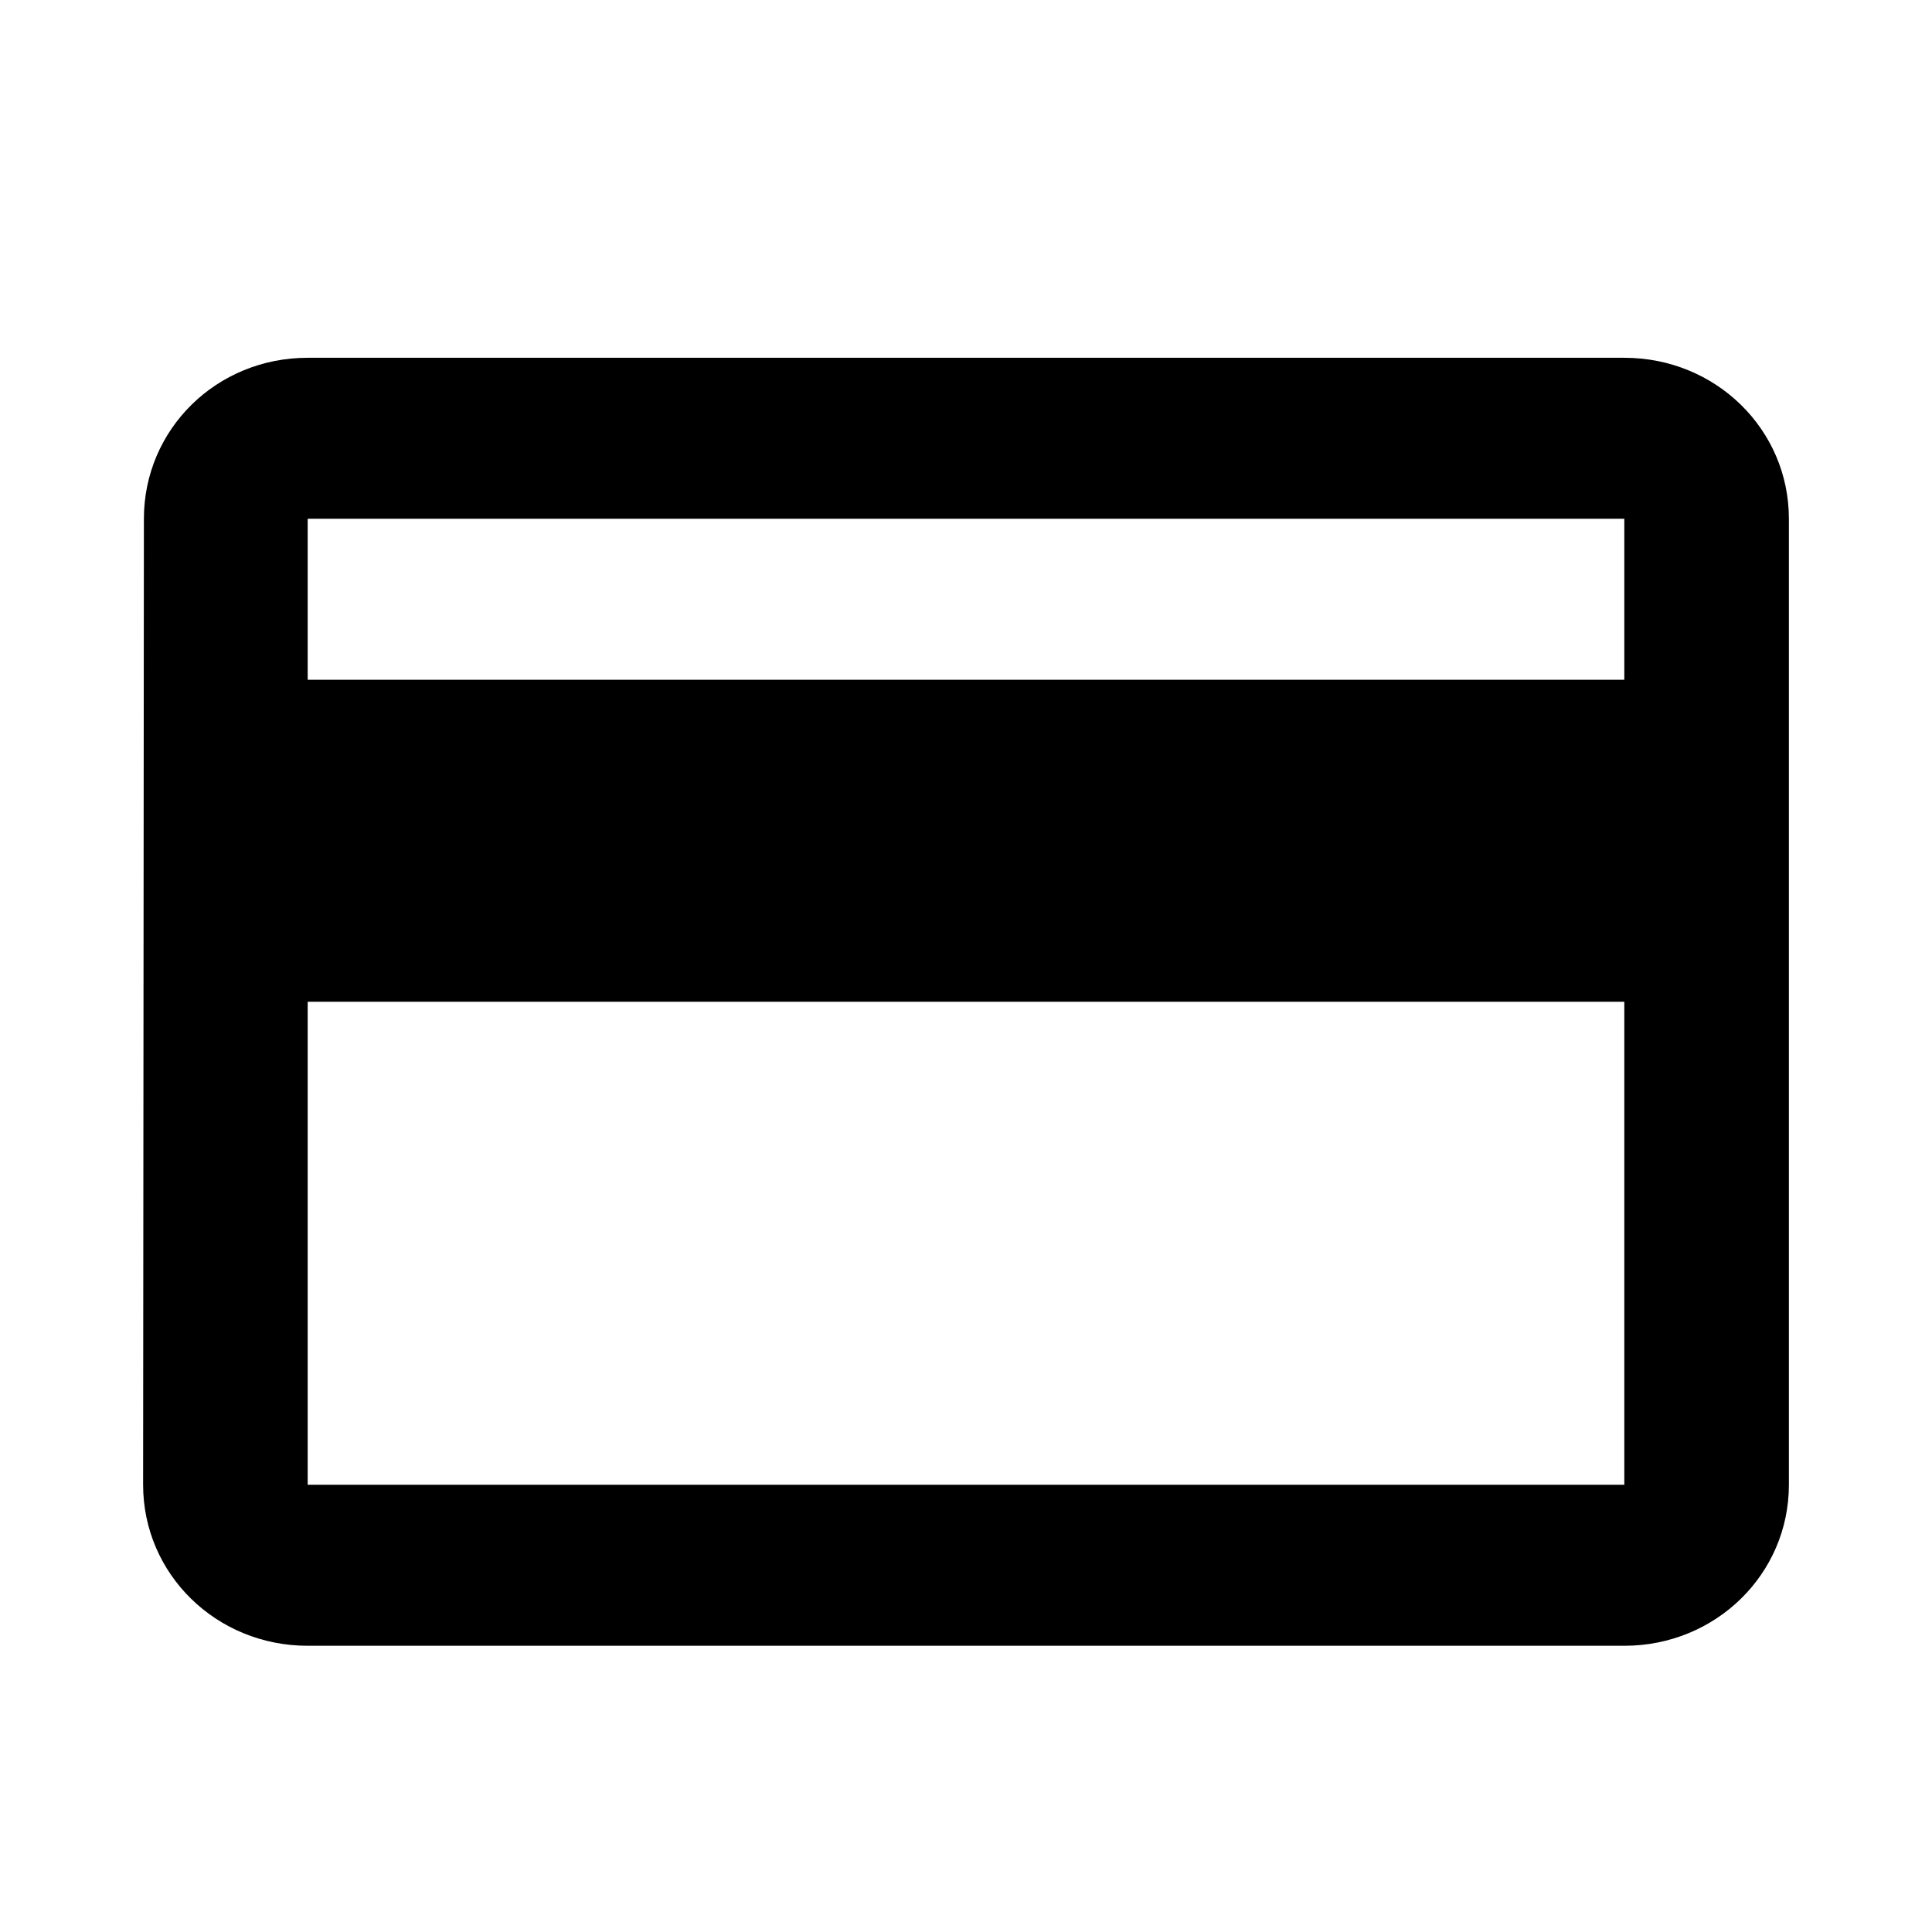 <?xml version="1.0" encoding="UTF-8"?>
<svg width="27px" height="27px" viewBox="0 0 27 27" version="1.1" xmlns="http://www.w3.org/2000/svg" xmlns:xlink="http://www.w3.org/1999/xlink">
    <!-- Generator: Sketch 54.1 (76490) - https://sketchapp.com -->
    <title>Money</title>
    <desc>Created with Sketch.</desc>
    <g id="Money" stroke="none" stroke-width="1" fill="none" fill-rule="evenodd">
        <g id="baseline-credit_card-24px">
            <polygon id="Path" points="0 0 27 0 27 27 0 27"></polygon>
            <path d="M22.7,5 L4.3,5 C3.023,5 2.011,6.001 2.011,7.25 L2,20.75 C2,21.999 3.023,23 4.3,23 L22.7,23 C23.977,23 25,21.999 25,20.75 L25,7.25 C25,6.001 23.977,5 22.7,5 Z M22.7,20.75 L4.3,20.75 L4.3,14 L22.7,14 L22.7,20.75 Z M22.7,9.5 L4.3,9.5 L4.3,7.25 L22.7,7.25 L22.7,9.5 Z" id="Shape" fill="#000000" fill-rule="nonzero"></path>
        </g>
    </g>
</svg>